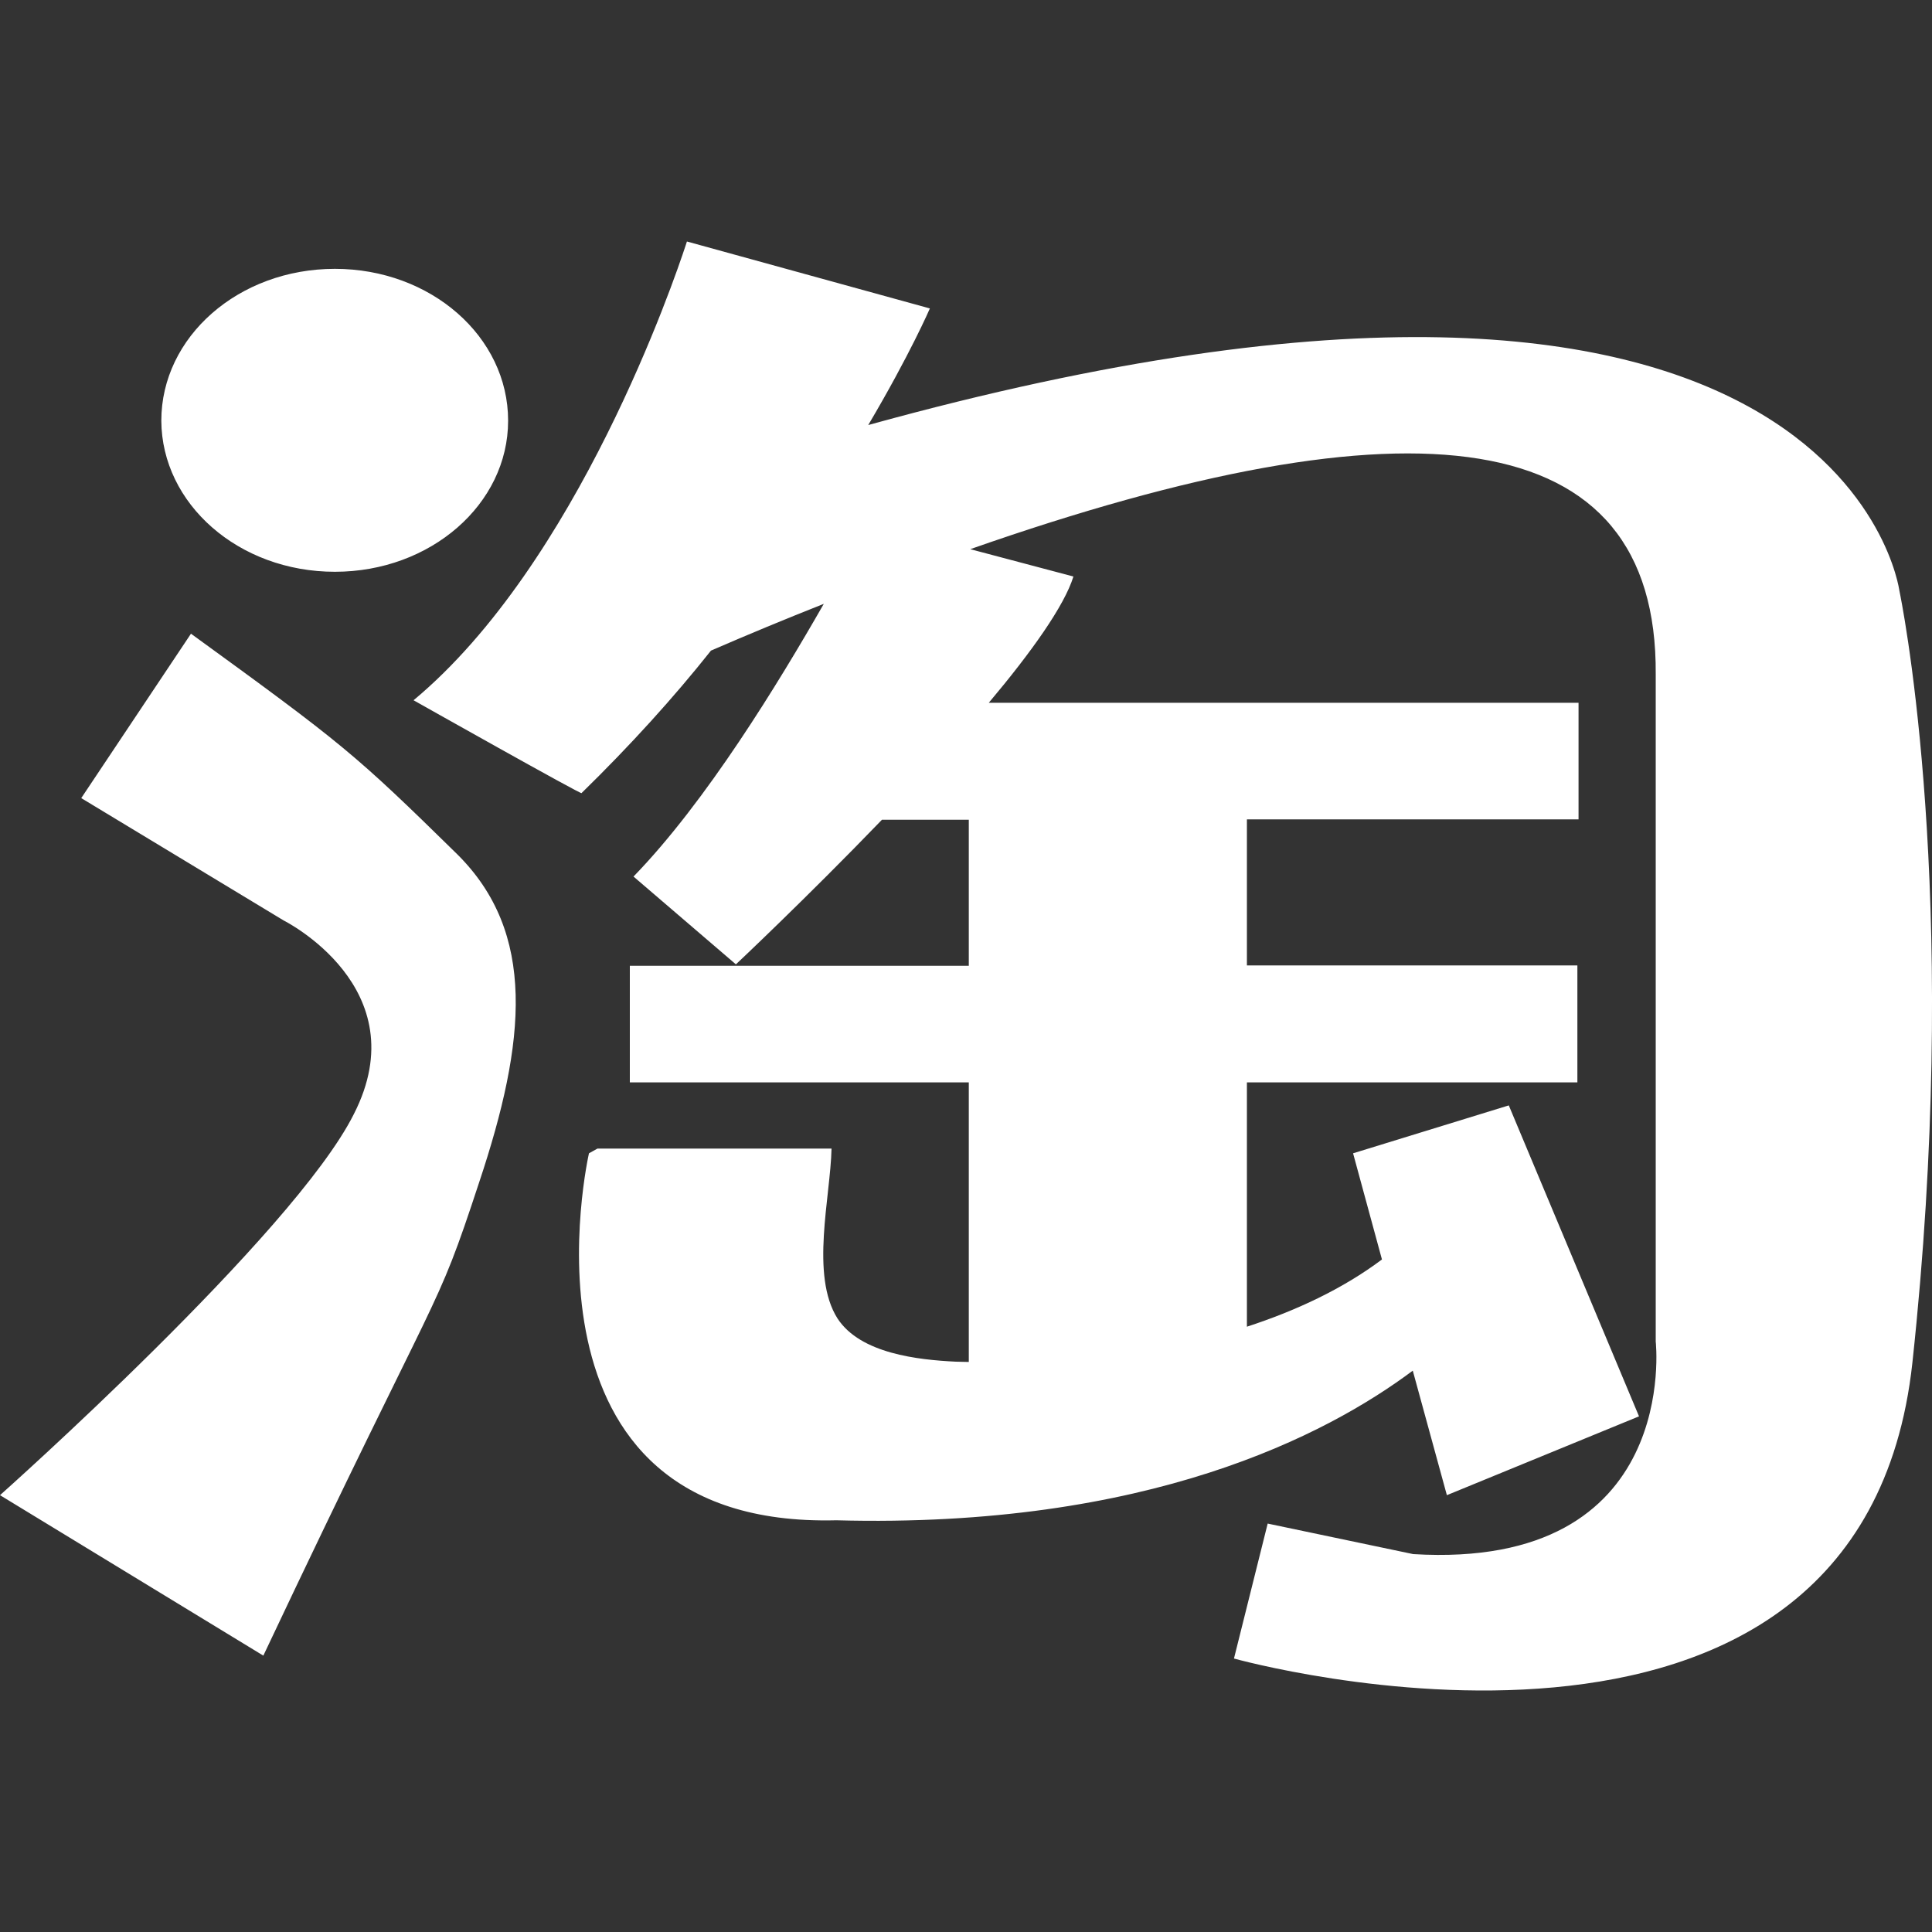 <?xml version="1.0" encoding="utf-8"?><!-- Uploaded to: SVG Repo, www.svgrepo.com, Generator: SVG Repo
Mixer Tools -->
<svg width="24px" height="24px" viewBox="0 0 20 20" xmlns="http://www.w3.org/2000/svg">
  <rect x="0" y="0" width="20" height="20" fill="#333333" stroke="none"/>
  <path fill="#fff"
    d="M1.977,6.56 L0.841,8.262 L2.937,9.529 C2.937,9.529 4.331,10.225 3.663,11.533 C3.045,12.77 0,15.478 0,15.478 L2.726,17.139 C4.615,13.142 4.488,13.675 4.961,12.237 C5.448,10.777 5.556,9.656 4.73,8.84 C3.671,7.801 3.552,7.704 1.977,6.56 Z M7.111,2.5 L9.626,3.193 C9.626,3.193 9.422,3.666 8.988,4.4 C19.067,1.613 19.662,6.113 19.662,6.113 L19.662,6.113 L19.671,6.158 C19.749,6.556 20.286,9.568 19.797,14.107 C19.267,18.986 12.774,17.169 12.774,17.169 L12.774,17.169 L13.123,15.772 L14.629,16.088 C17.408,16.256 17.14,13.887 17.14,13.887 L17.14,13.887 L17.14,6.981 C17.159,4.359 14.613,4.083 10.044,5.685 L10.044,5.685 L11.112,5.968 C11.019,6.27 10.678,6.75 10.236,7.275 L10.236,7.275 L16.341,7.275 L16.341,8.482 L12.908,8.482 L12.908,9.994 L16.329,9.994 L16.329,11.205 L12.908,11.205 L12.908,13.734 C13.419,13.567 13.899,13.343 14.306,13.038 L14.306,13.038 L14.007,11.939 L15.619,11.443 L16.967,14.662 L14.978,15.478 L14.625,14.189 C13.734,14.855 11.883,15.824 8.658,15.738 C5.206,15.824 6.097,11.939 6.097,11.939 L6.097,11.939 L6.185,11.89 L8.608,11.89 C8.597,12.393 8.386,13.202 8.67,13.649 C8.908,14.014 9.507,14.077 9.894,14.096 L9.894,14.096 L10.029,14.099 L10.029,11.205 L6.52,11.205 L6.52,9.998 L10.029,9.998 L10.029,8.486 L9.13,8.486 C8.343,9.302 7.618,9.983 7.618,9.983 L7.618,9.983 L6.558,9.074 C7.31,8.3 8.059,7.07 8.528,6.251 C8.136,6.406 7.747,6.567 7.36,6.735 C6.976,7.219 6.523,7.719 6.02,8.21 C6.04,8.24 4.281,7.249 4.281,7.249 C5.98,5.835 6.98,2.898 7.099,2.537 L7.111,2.5 Z M3.467,2.783 C4.458,2.783 5.26,3.483 5.26,4.355 C5.26,5.219 4.458,5.919 3.467,5.919 C2.469,5.919 1.674,5.215 1.67,4.355 C1.67,3.487 2.469,2.783 3.467,2.783 Z" />
</svg>